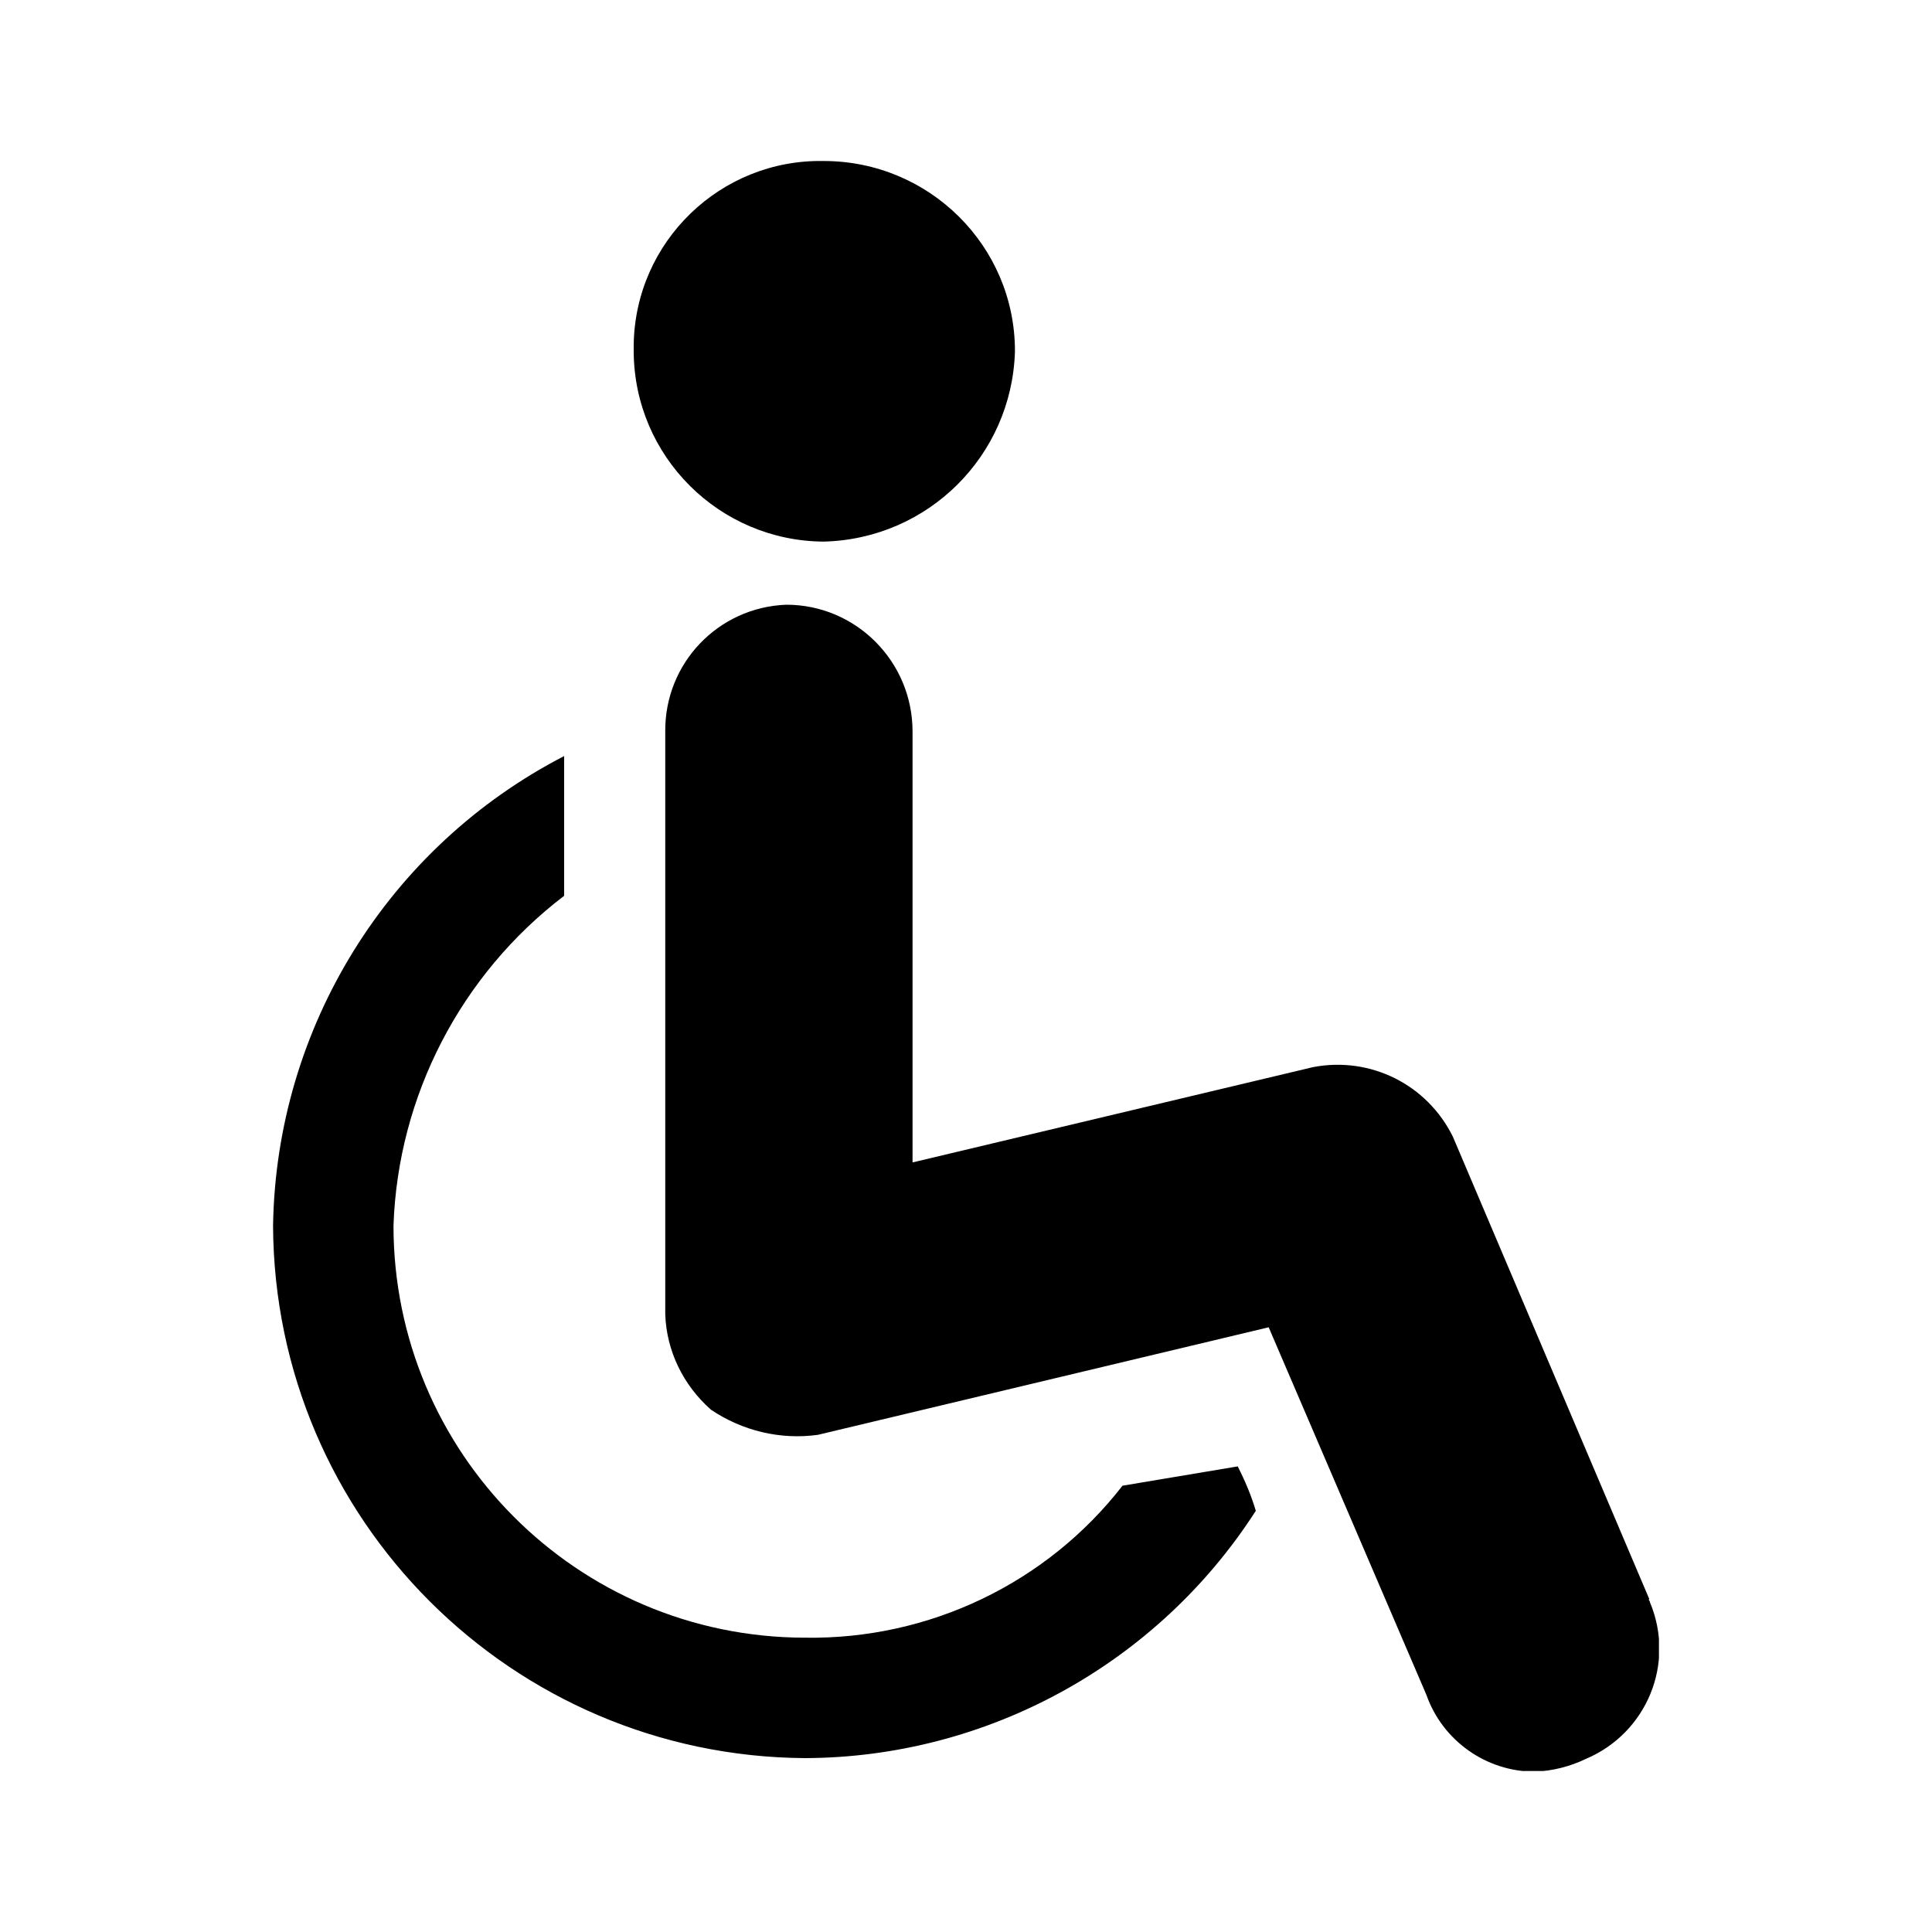 <?xml version="1.0" encoding="UTF-8"?>
<svg id="Capa_1" xmlns="http://www.w3.org/2000/svg" xmlns:xlink="http://www.w3.org/1999/xlink" viewBox="0 0 30 30">
  <defs>
    <style>
      .cls-1 {
        fill: currentColor;
      }

      .cls-2 {
        fill: currentColor;
      }

      .cls-3 {
        clip-path: url(#clippath);
      }
    </style>
    <clipPath id="clippath">
      <rect class="cls-1" x="4.24" y="2.5" width="21.52" height="25"/>
    </clipPath>
  </defs>
  <g class="cls-3">
    <g id="Grupo_35686">
      <path id="Trazado_19612" class="cls-2" d="M17.43,23.07c.6-.1,1.19-.2,1.79-.3.11.22.21.45.28.69-1.53,2.38-4.17,3.83-7,3.84-4.55-.03-8.24-3.71-8.26-8.27.05-3.08,1.79-5.88,4.52-7.29v2.17c-1.6,1.22-2.58,3.1-2.65,5.12,0,3.53,2.85,6.39,6.38,6.4,0,0,0,0,.01,0,1.92.03,3.75-.84,4.93-2.36M15.76,5.45h0c0-1.63-1.33-2.95-2.97-2.95-1.6-.03-2.93,1.25-2.95,2.86,0,.03,0,.06,0,.1.01,1.63,1.33,2.94,2.95,2.95,1.62-.04,2.92-1.33,2.97-2.95M25.61,24.83h0l-3.05-7.18c-.4-.81-1.28-1.25-2.17-1.08l-6.22,1.48v-6.69c0-1.09-.88-1.97-1.96-1.97-1.06.04-1.89.91-1.88,1.97v9.05c.02.57.28,1.1.71,1.48.49.33,1.08.47,1.66.39l7-1.67,2.45,5.71c.25.71.93,1.19,1.68,1.19.28-.01.55-.08.8-.2.94-.4,1.39-1.48.99-2.43,0-.01-.01-.03-.02-.04"/>
    </g>
  </g>
</svg>
